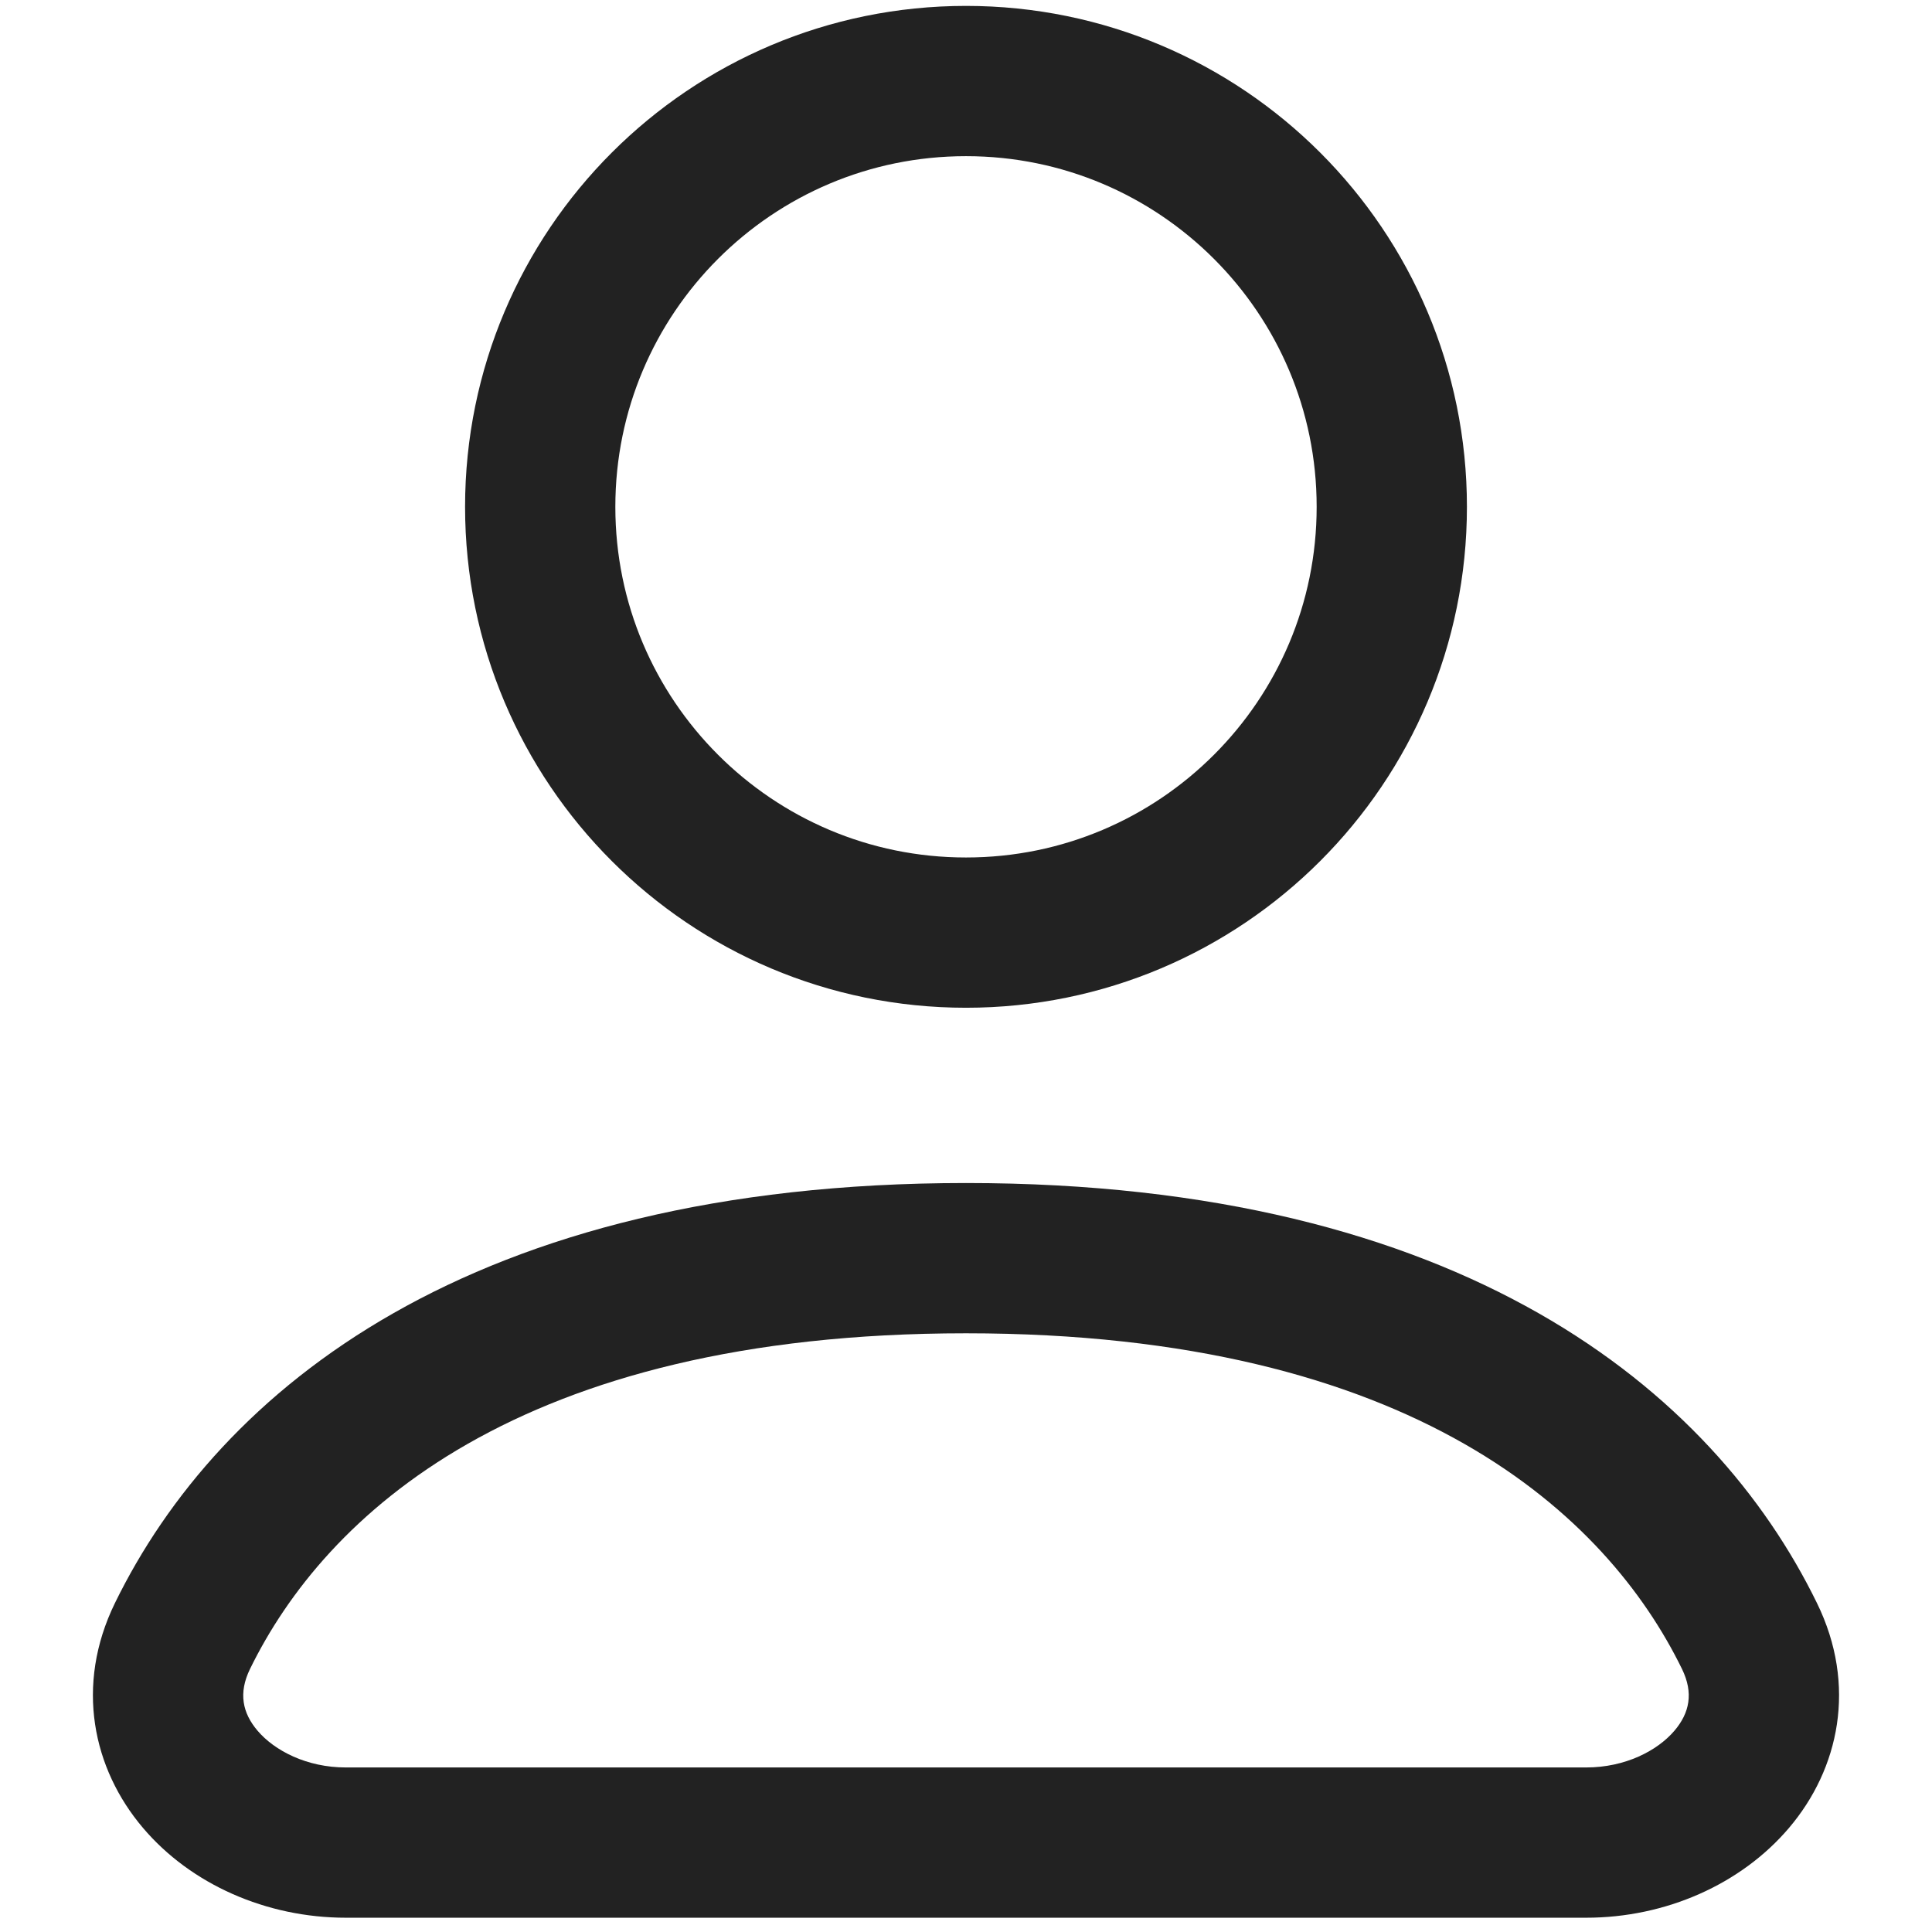 <svg width="18" height="18" viewBox="0 0 18 18" fill="none" xmlns="http://www.w3.org/2000/svg">
<path d="M1.7 15.242L1.071 14.935L1.7 15.242ZM2.329 15.55C3.026 14.124 4.821 12.422 9 12.422V11.022C4.378 11.022 2.041 12.951 1.071 14.935L2.329 15.55ZM9 12.422C13.179 12.422 14.974 14.124 15.671 15.55L16.928 14.935C15.959 12.951 13.622 11.022 9 11.022V12.422ZM14.778 16.467H3.222V17.867H14.778V16.467ZM15.671 15.55C15.78 15.774 15.741 15.959 15.601 16.124C15.442 16.311 15.142 16.467 14.778 16.467V17.867C15.518 17.867 16.221 17.556 16.668 17.03C17.135 16.48 17.304 15.703 16.928 14.935L15.671 15.55ZM1.071 14.935C0.696 15.703 0.865 16.48 1.332 17.03C1.778 17.556 2.482 17.867 3.222 17.867V16.467C2.858 16.467 2.558 16.311 2.399 16.124C2.259 15.959 2.22 15.774 2.329 15.55L1.071 14.935Z" fill="#222222"/>
<path d="M12.967 4.722C12.967 6.913 11.191 8.689 9 8.689C6.809 8.689 5.033 6.913 5.033 4.722C5.033 2.531 6.809 0.755 9 0.755C11.191 0.755 12.967 2.531 12.967 4.722Z" stroke="#222222" stroke-width="1.4"/>
</svg>
